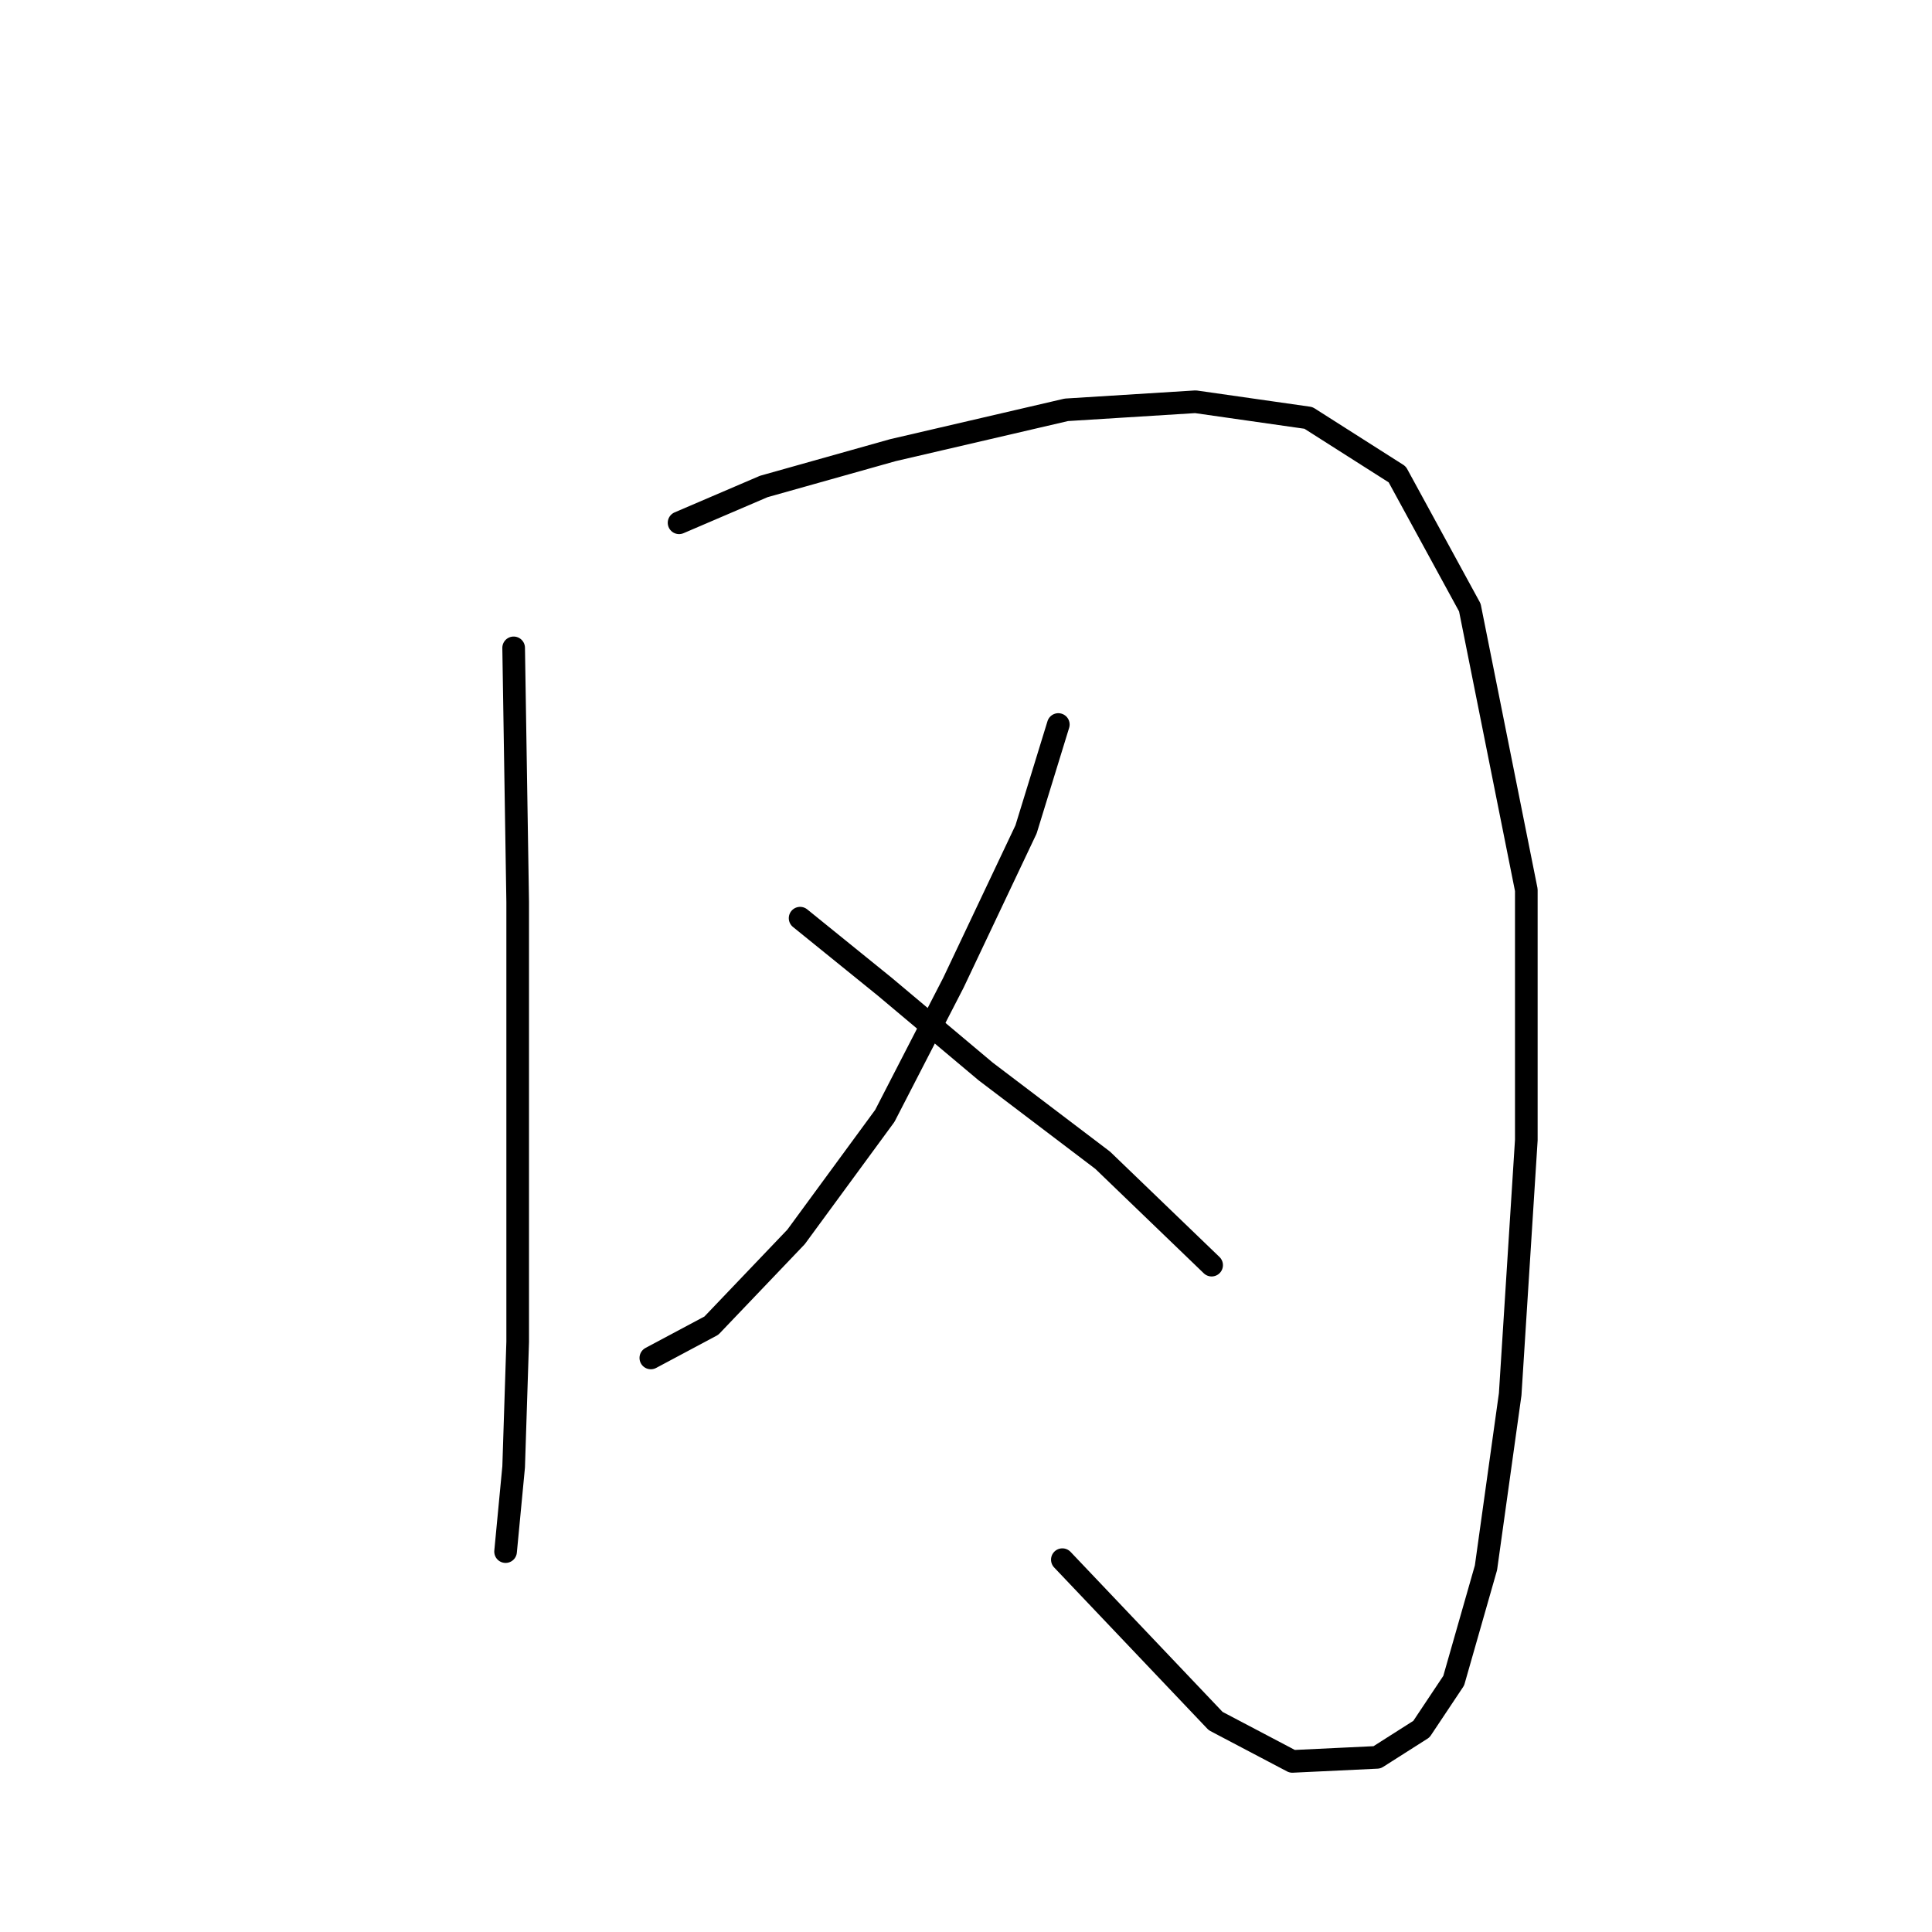 <?xml version="1.0" standalone="no"?>
    <svg width="256" height="256" xmlns="http://www.w3.org/2000/svg" version="1.1">
    <polyline stroke="black" stroke-width="3" stroke-linecap="round" fill="transparent" stroke-linejoin="round" points="68.061 85.845 68.596 119.524 68.596 154.808 68.596 177.795 68.061 194.368 66.992 205.595 66.992 205.595 " />
        <polyline stroke="black" stroke-width="3" stroke-linecap="round" fill="transparent" stroke-linejoin="round" points="89.98 69.272 101.206 64.461 118.313 59.649 141.301 54.303 158.408 53.234 173.377 55.373 185.138 62.857 194.761 80.499 202.245 117.921 202.245 151.066 200.107 184.745 196.899 207.733 192.622 222.702 188.346 229.117 182.465 232.859 171.239 233.394 161.081 228.048 140.767 206.664 140.767 206.664 " />
        <polyline stroke="black" stroke-width="3" stroke-linecap="round" fill="transparent" stroke-linejoin="round" points="140.232 96.002 135.955 109.902 126.332 130.216 117.244 147.858 105.483 163.896 94.257 175.657 86.238 179.934 86.238 179.934 " />
        <polyline stroke="black" stroke-width="3" stroke-linecap="round" fill="transparent" stroke-linejoin="round" points="106.018 121.663 117.244 130.751 130.609 141.977 146.112 153.739 160.547 167.638 160.547 167.638 " />
        </svg>